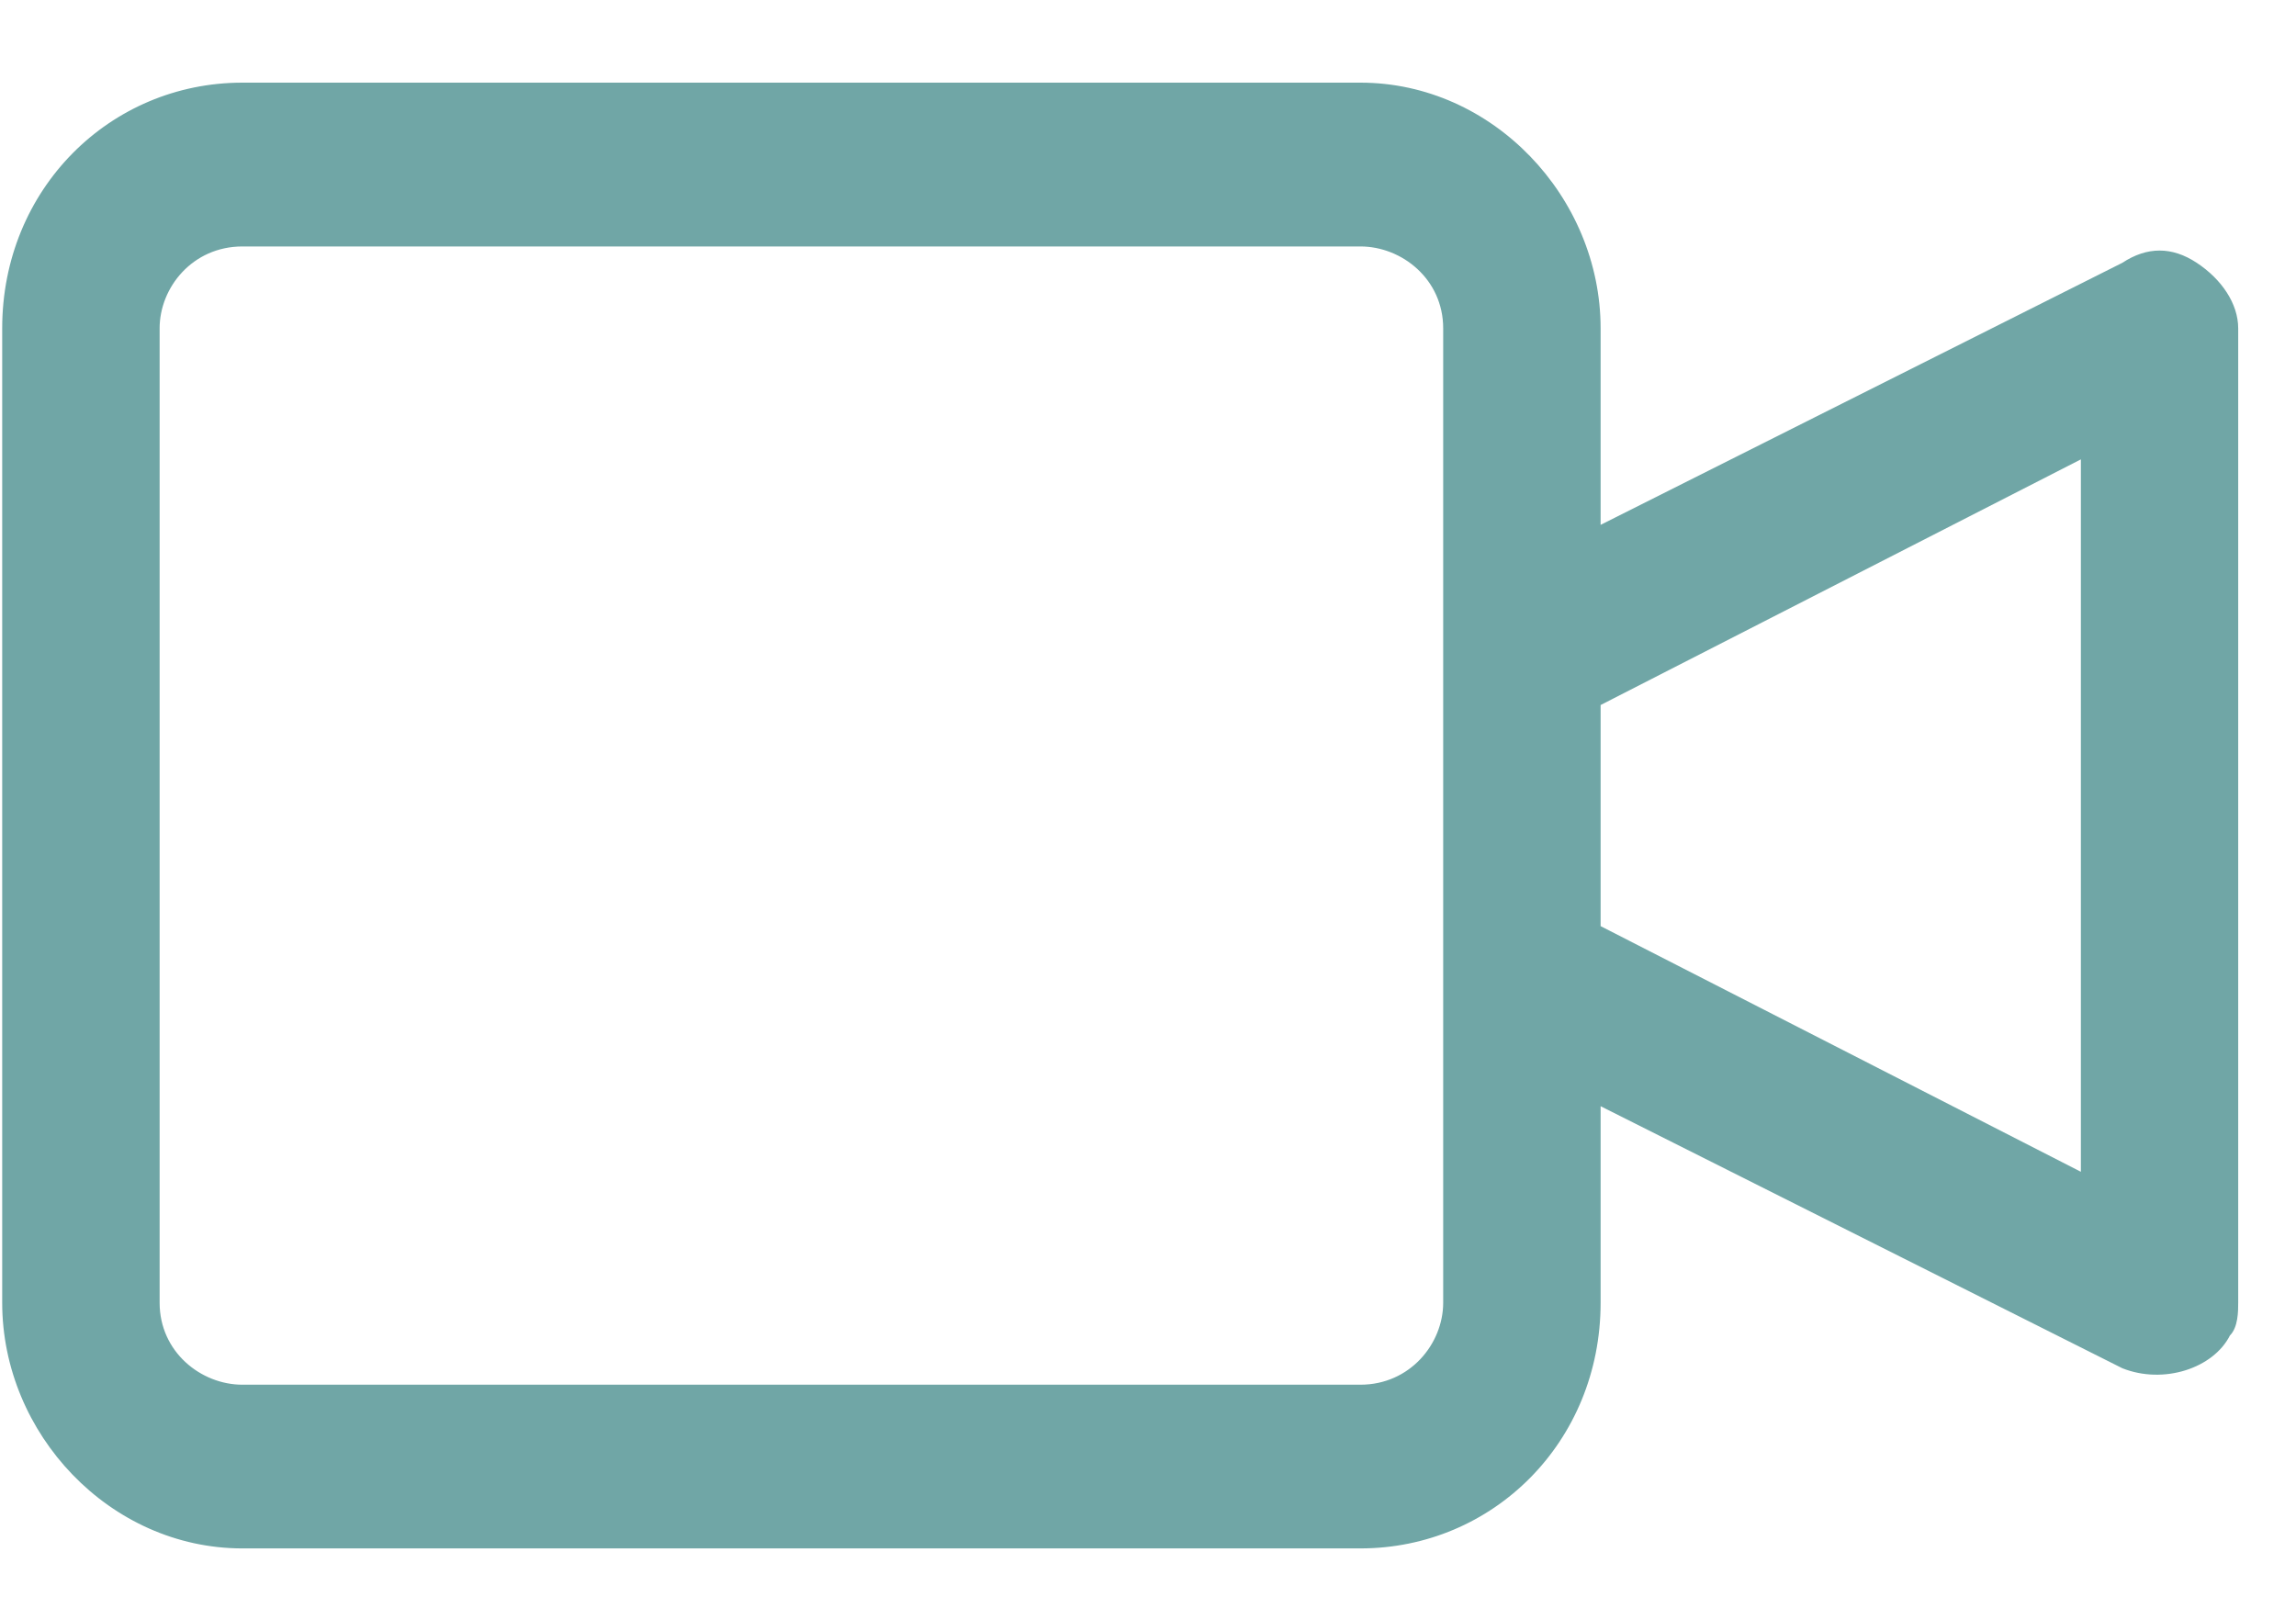 <svg width="23" height="16" viewBox="0 0 23 16" fill="none" xmlns="http://www.w3.org/2000/svg">
<path d="M22.006 2.633C21.758 2.469 21.509 2.469 21.26 2.633L16.034 5.258V3.289C16.034 1.977 14.955 0.828 13.628 0.828H2.428C1.101 0.828 0.022 1.895 0.022 3.289V13.051C0.022 14.364 1.101 15.512 2.428 15.512H13.628C14.955 15.512 16.034 14.446 16.034 13.051V11.082L21.26 13.707C21.675 13.872 22.172 13.707 22.338 13.379C22.421 13.297 22.421 13.133 22.421 13.051V3.289C22.421 3.043 22.255 2.797 22.006 2.633ZM14.457 13.051C14.457 13.461 14.125 13.872 13.628 13.872H2.428C2.013 13.872 1.599 13.543 1.599 13.051V3.289C1.599 2.879 1.93 2.469 2.428 2.469H13.628C14.043 2.469 14.457 2.797 14.457 3.289V13.051ZM20.845 11.739L16.034 9.278V7.063L20.845 4.602V11.739Z" fill="#70A6A6"/>
</svg>
